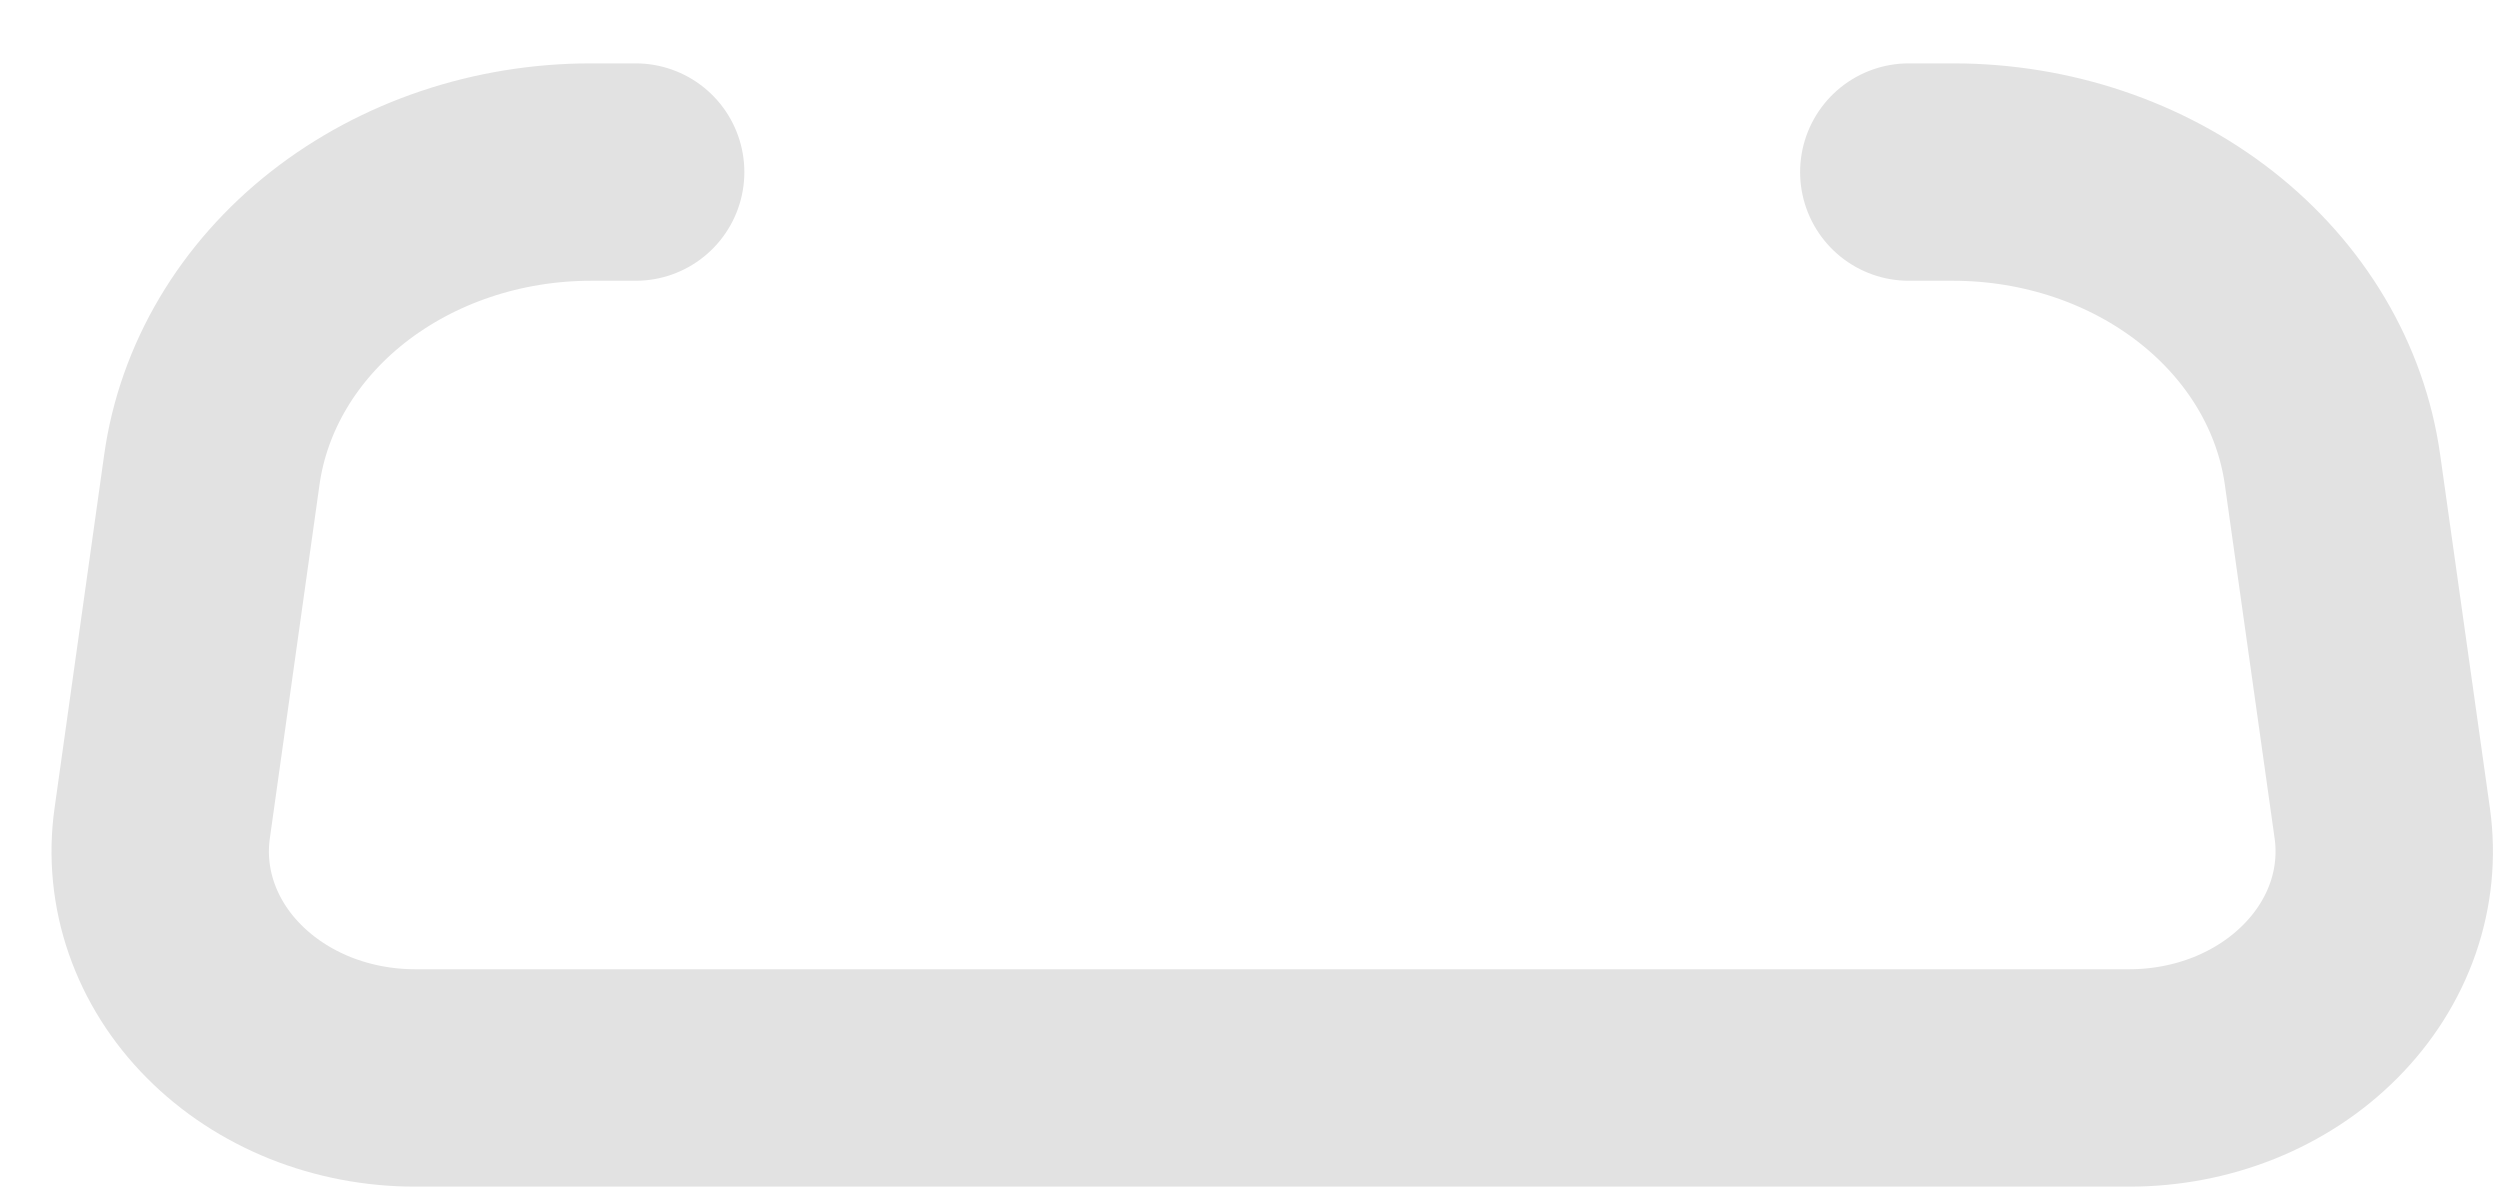 <?xml version="1.0" encoding="UTF-8" standalone="no"?><svg width='23' height='11' viewBox='0 0 23 11' fill='none' xmlns='http://www.w3.org/2000/svg'>
<path d='M17.561 1.583H17.973C18.829 1.584 19.656 1.862 20.298 2.366C20.94 2.87 21.353 3.565 21.459 4.321L21.917 7.575C21.958 7.868 21.929 8.166 21.831 8.448C21.733 8.73 21.568 8.991 21.348 9.212C21.128 9.434 20.858 9.611 20.555 9.733C20.253 9.854 19.924 9.917 19.592 9.917H3.817C3.485 9.917 3.156 9.854 2.853 9.733C2.55 9.611 2.28 9.434 2.06 9.212C1.84 8.991 1.676 8.73 1.578 8.448C1.48 8.166 1.451 7.868 1.492 7.575L1.949 4.321C2.055 3.565 2.468 2.869 3.11 2.365C3.753 1.861 4.58 1.583 5.437 1.583H5.848' stroke='#E2E2E2' stroke-width='2' stroke-linecap='round' stroke-linejoin='round'/>
</svg>
